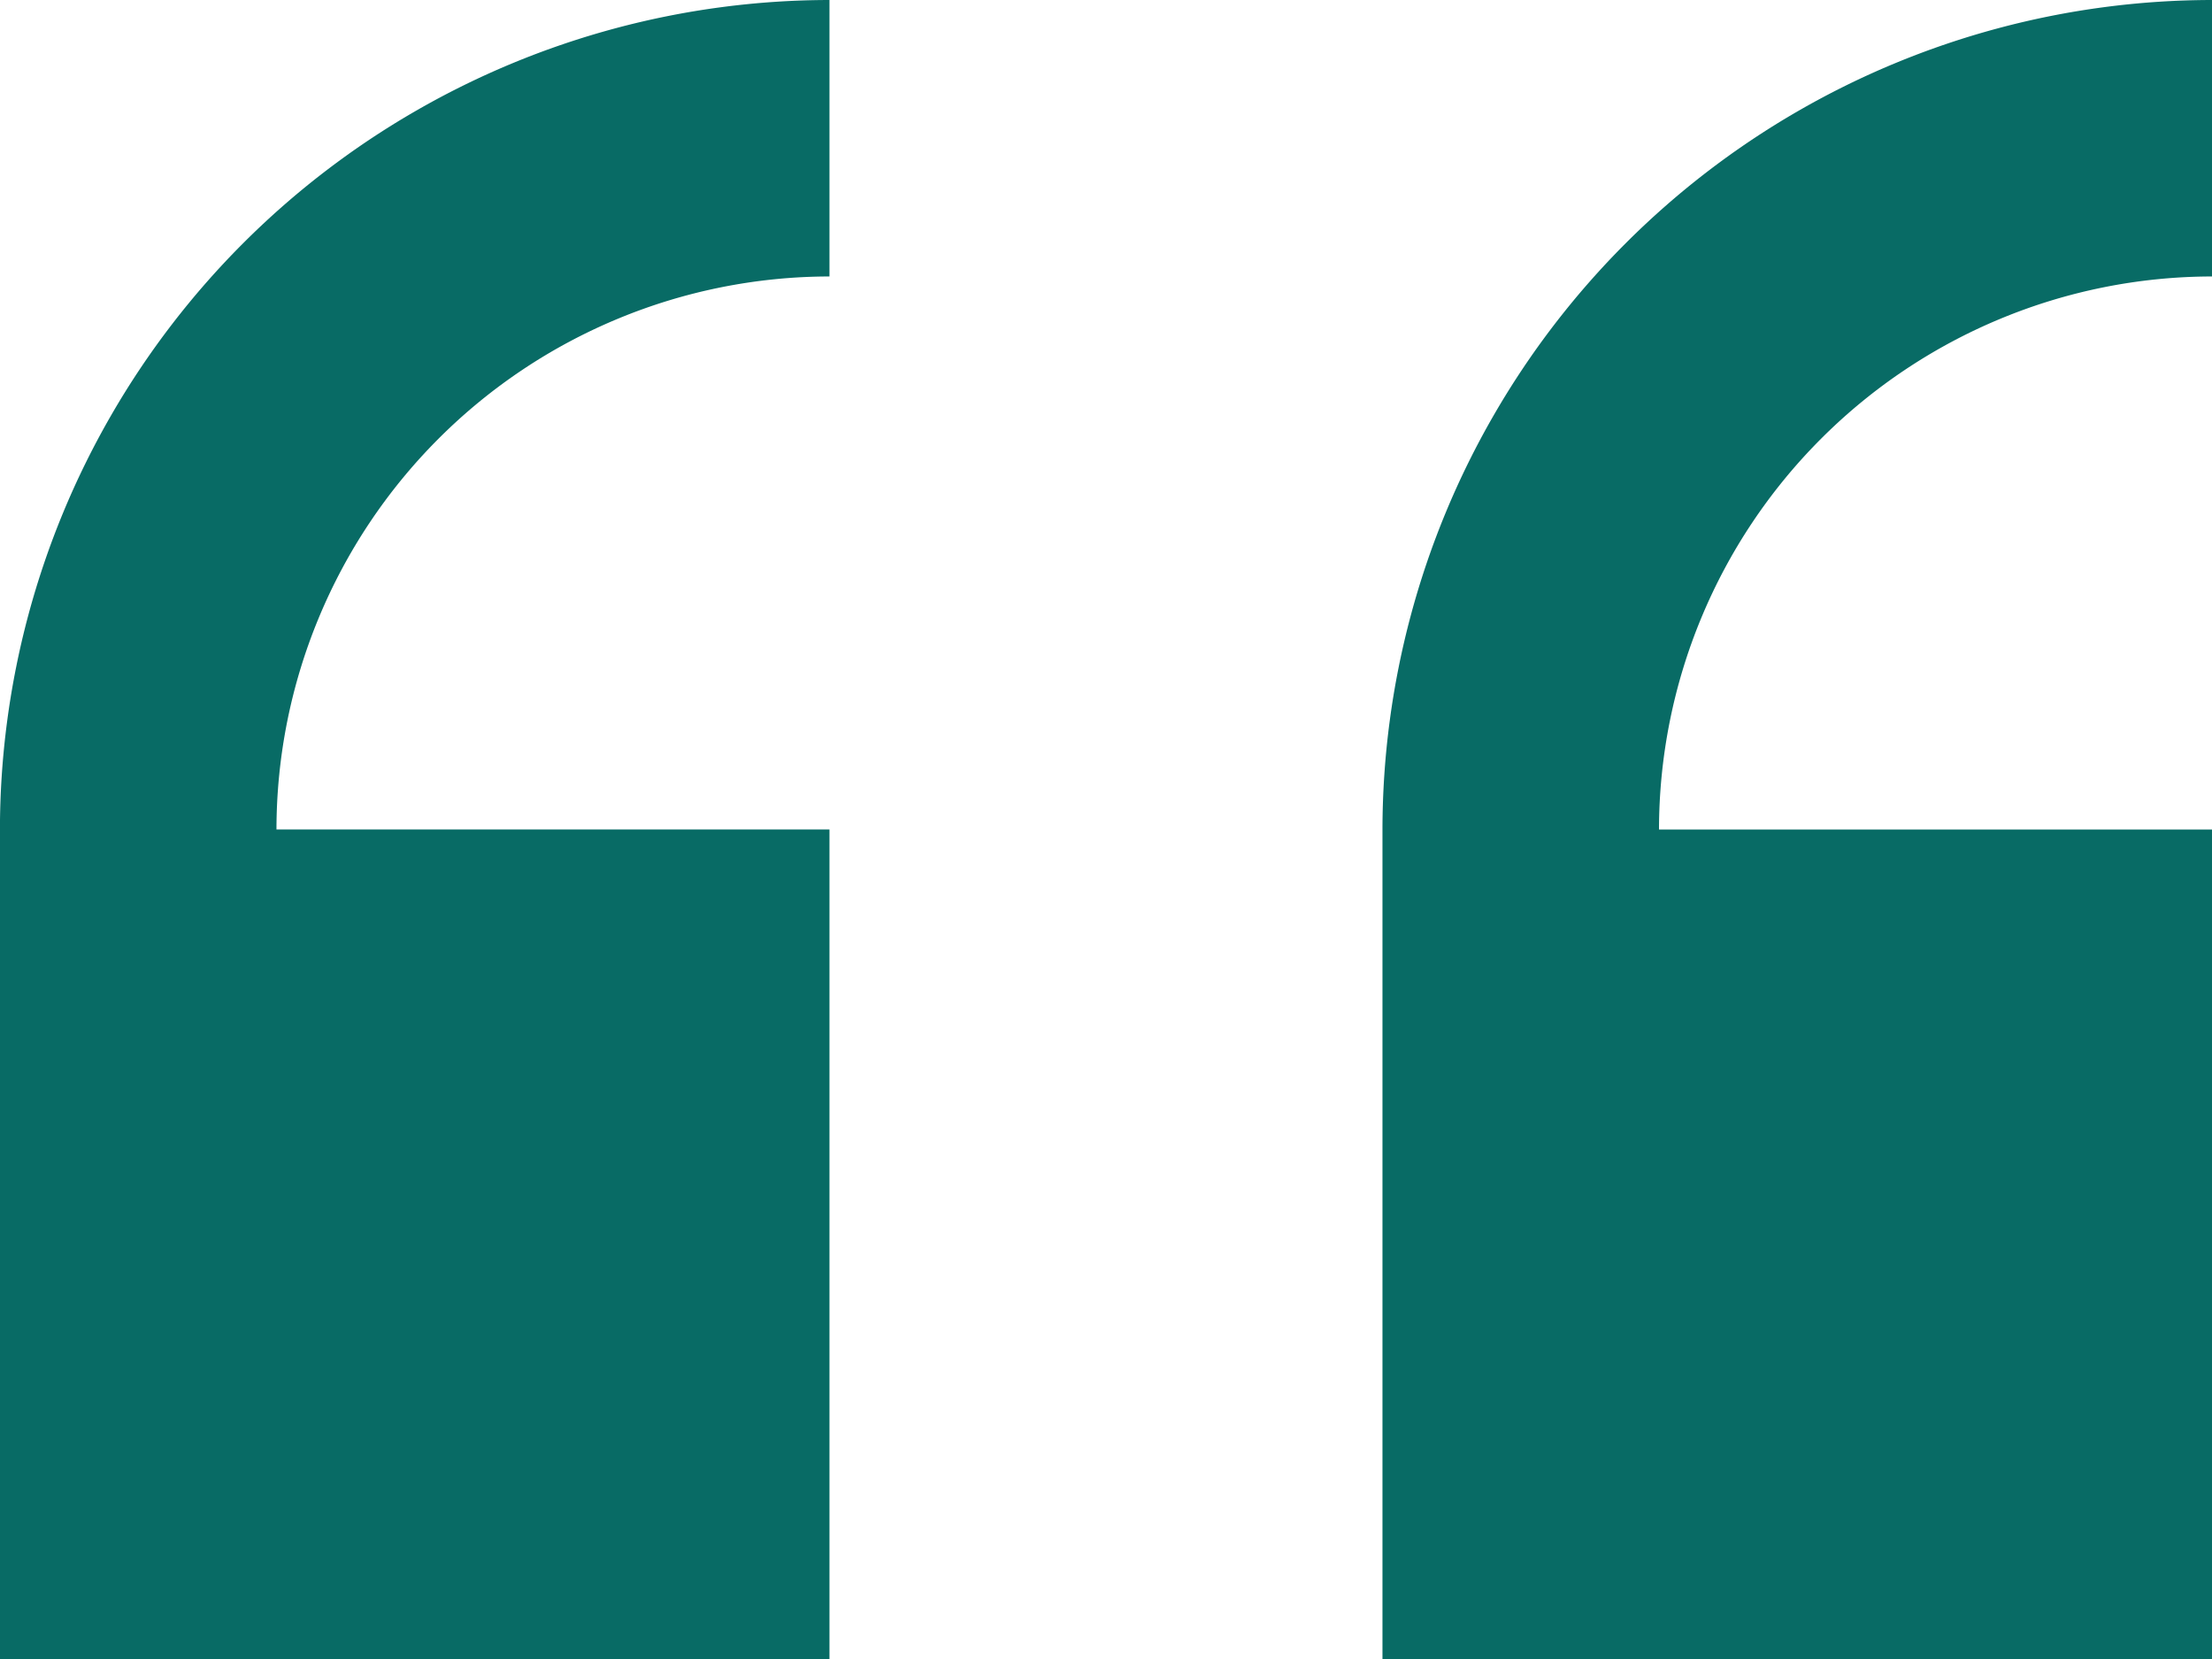 <svg xmlns="http://www.w3.org/2000/svg" width="37.332" height="28" viewBox="0 0 37.332 28"><path d="M6686.333,3191v-14a14.016,14.016,0,0,1,14-14v4.666A9.344,9.344,0,0,0,6691,3177h9.334v14ZM6663,3191v-14a14.015,14.015,0,0,1,14-14v4.666a9.343,9.343,0,0,0-9.333,9.333H6677v14Z" transform="translate(-6663.001 -3163)" fill="#086b65"/></svg>
